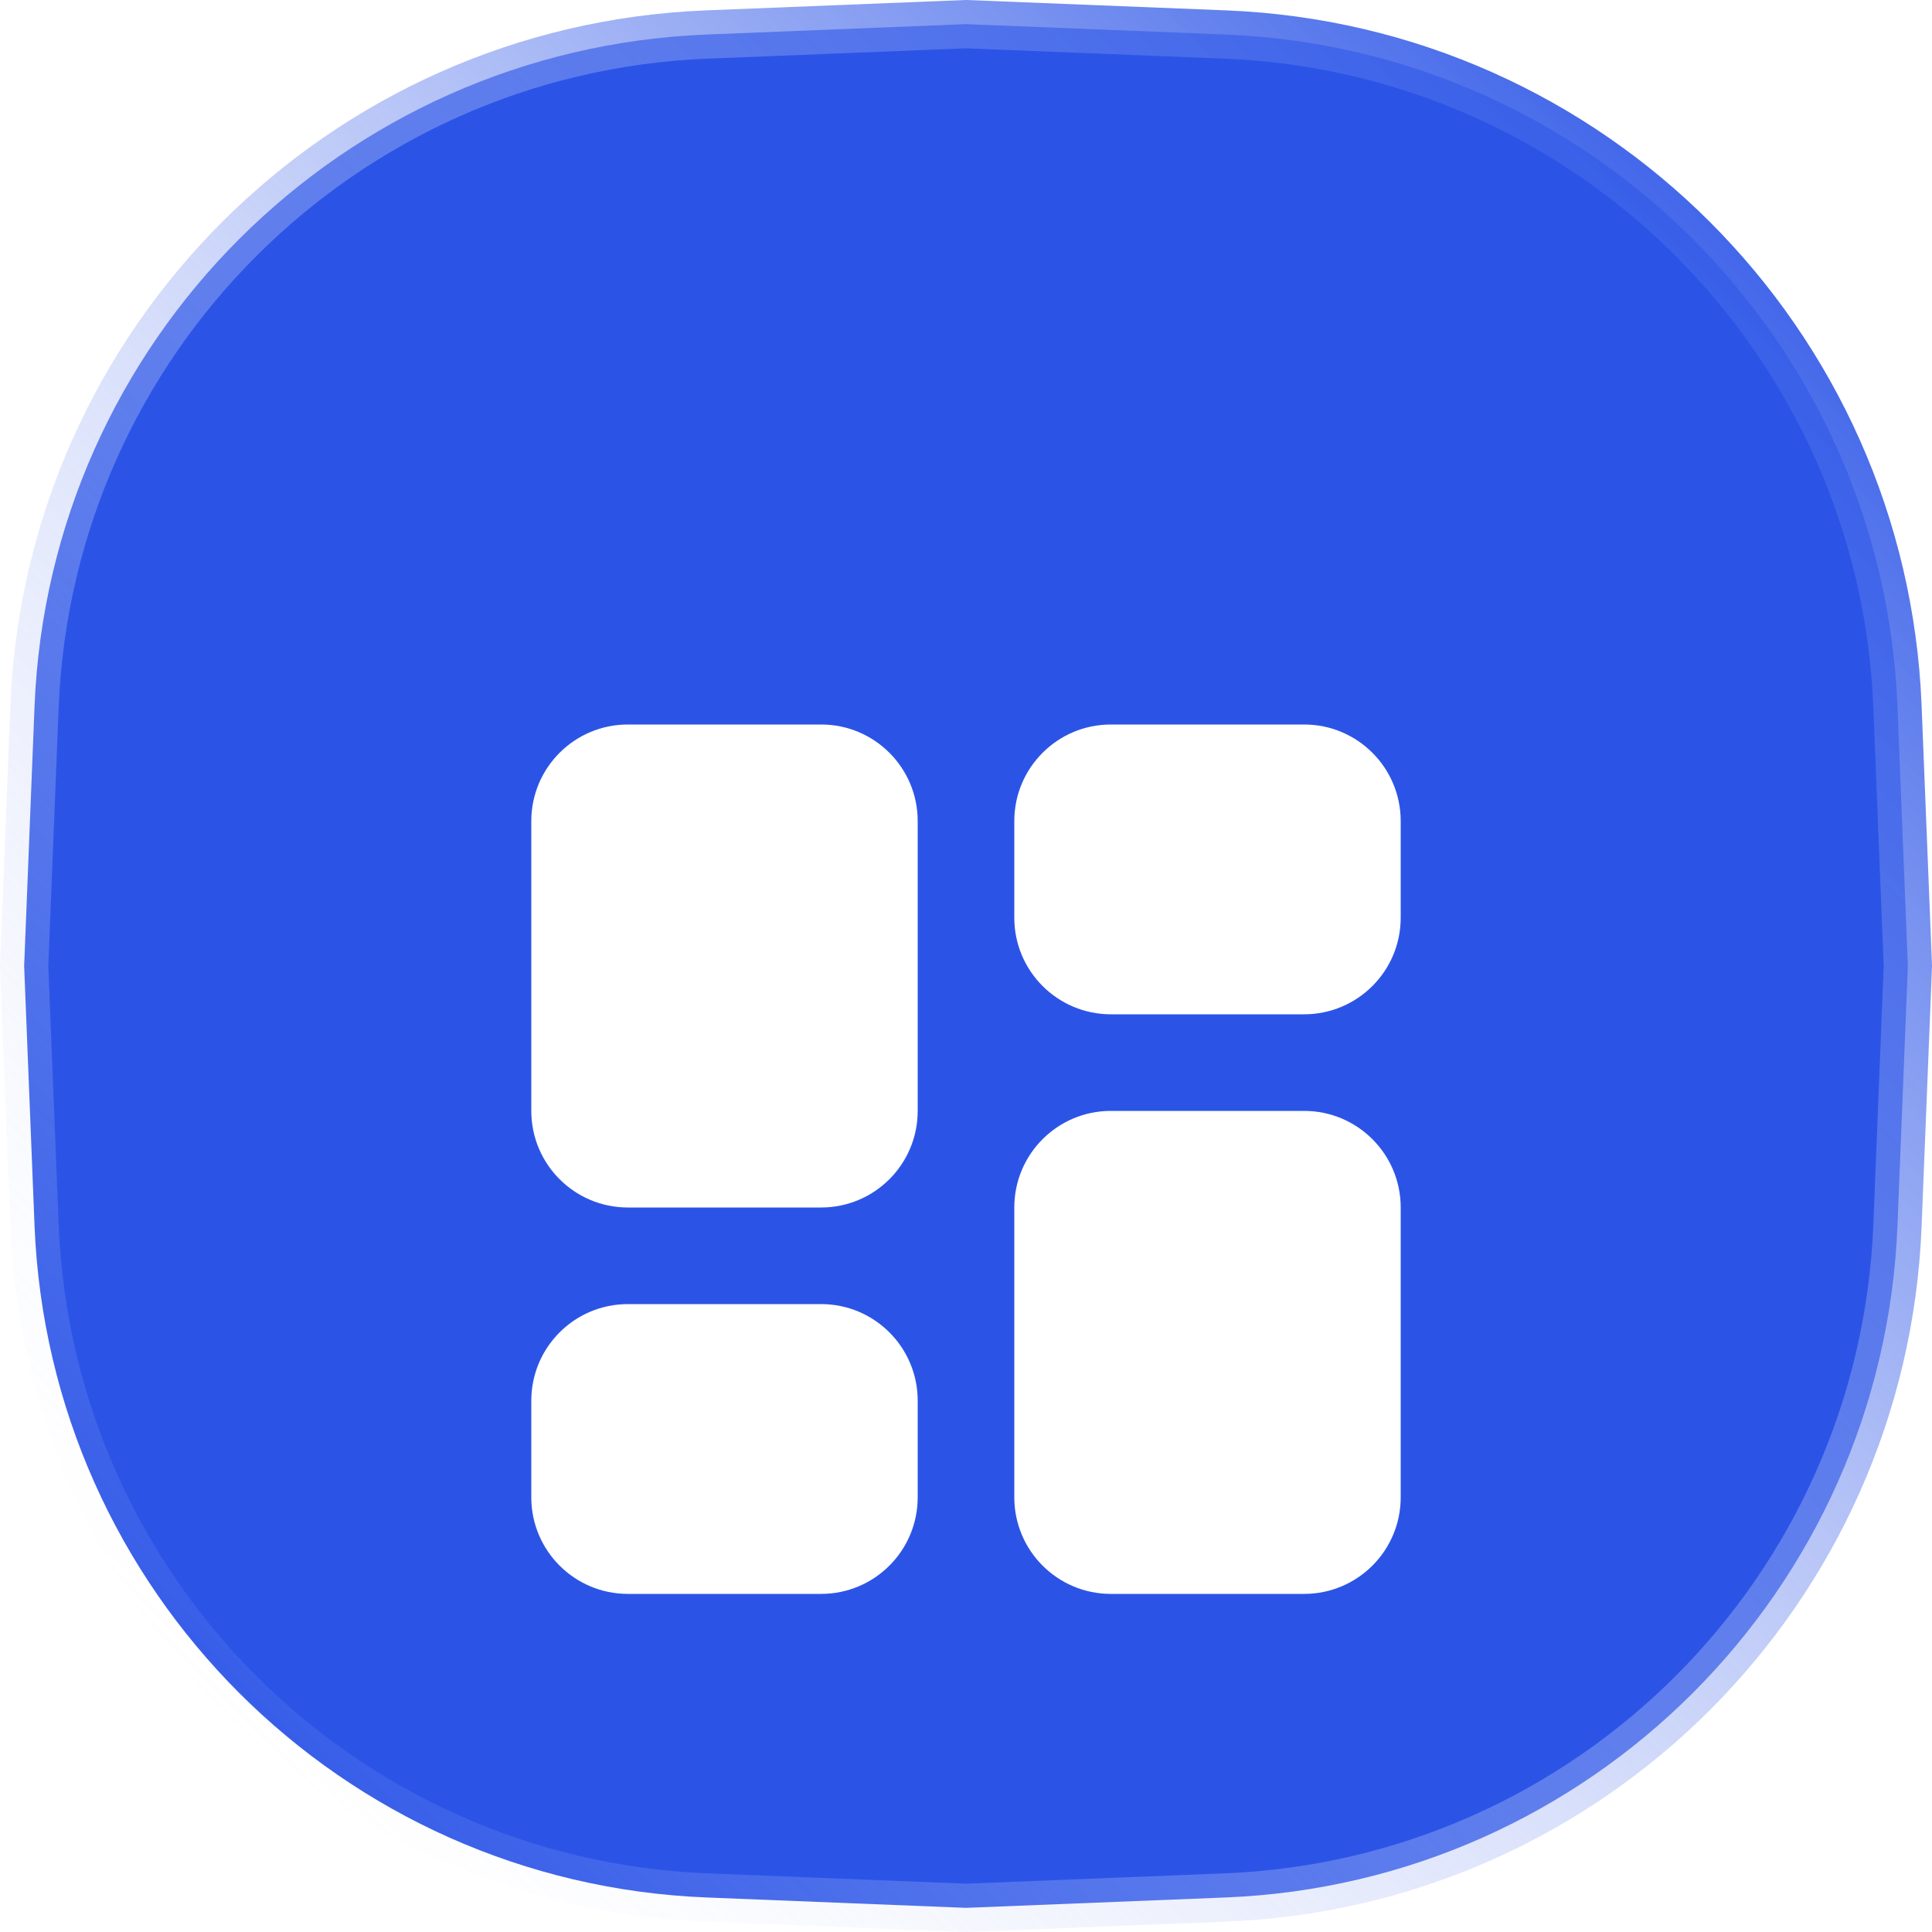 <svg width="40" height="40" viewBox="0 0 40 40" fill="none" xmlns="http://www.w3.org/2000/svg">
<path d="M0.715 14.624C1.018 7.071 7.071 1.018 14.624 0.715L20 0.5L25.376 0.715C32.929 1.018 38.983 7.071 39.285 14.624L39.5 20L39.285 25.376C38.983 32.929 32.929 38.983 25.376 39.285L20 39.5L14.624 39.285C7.071 38.983 1.018 32.929 0.715 25.376L0.5 20L0.715 14.624Z" fill="#2B54E7" stroke="url(#paint0_linear)"/>
<g filter="url(#filter0_d)">
<path d="M11 19C11 20.105 11.895 21 13 21H17C18.105 21 19 20.105 19 19V13C19 11.895 18.105 11 17 11H13C11.895 11 11 11.895 11 13V19ZM11 27C11 28.105 11.895 29 13 29H17C18.105 29 19 28.105 19 27V25C19 23.895 18.105 23 17 23H13C11.895 23 11 23.895 11 25V27ZM21 27C21 28.105 21.895 29 23 29H27C28.105 29 29 28.105 29 27V21C29 19.895 28.105 19 27 19H23C21.895 19 21 19.895 21 21V27ZM23 11C21.895 11 21 11.895 21 13V15C21 16.105 21.895 17 23 17H27C28.105 17 29 16.105 29 15V13C29 11.895 28.105 11 27 11H23Z" fill="white"/>
</g>
<defs>
<filter id="filter0_d" x="7" y="11" width="26" height="26" filterUnits="userSpaceOnUse" color-interpolation-filters="sRGB">
<feFlood flood-opacity="0" result="BackgroundImageFix"/>
<feColorMatrix in="SourceAlpha" type="matrix" values="0 0 0 0 0 0 0 0 0 0 0 0 0 0 0 0 0 0 127 0" result="hardAlpha"/>
<feOffset dy="4"/>
<feGaussianBlur stdDeviation="2"/>
<feColorMatrix type="matrix" values="0 0 0 0 0 0 0 0 0 0 0 0 0 0 0 0 0 0 0.25 0"/>
<feBlend mode="normal" in2="BackgroundImageFix" result="effect1_dropShadow"/>
<feBlend mode="normal" in="SourceGraphic" in2="effect1_dropShadow" result="shape"/>
</filter>
<linearGradient id="paint0_linear" x1="36.804" y1="2" x2="1.87" y2="36.363" gradientUnits="userSpaceOnUse">
<stop stop-color="#2B54E7"/>
<stop offset="1" stop-color="white" stop-opacity="0"/>
</linearGradient>
</defs>
</svg>
